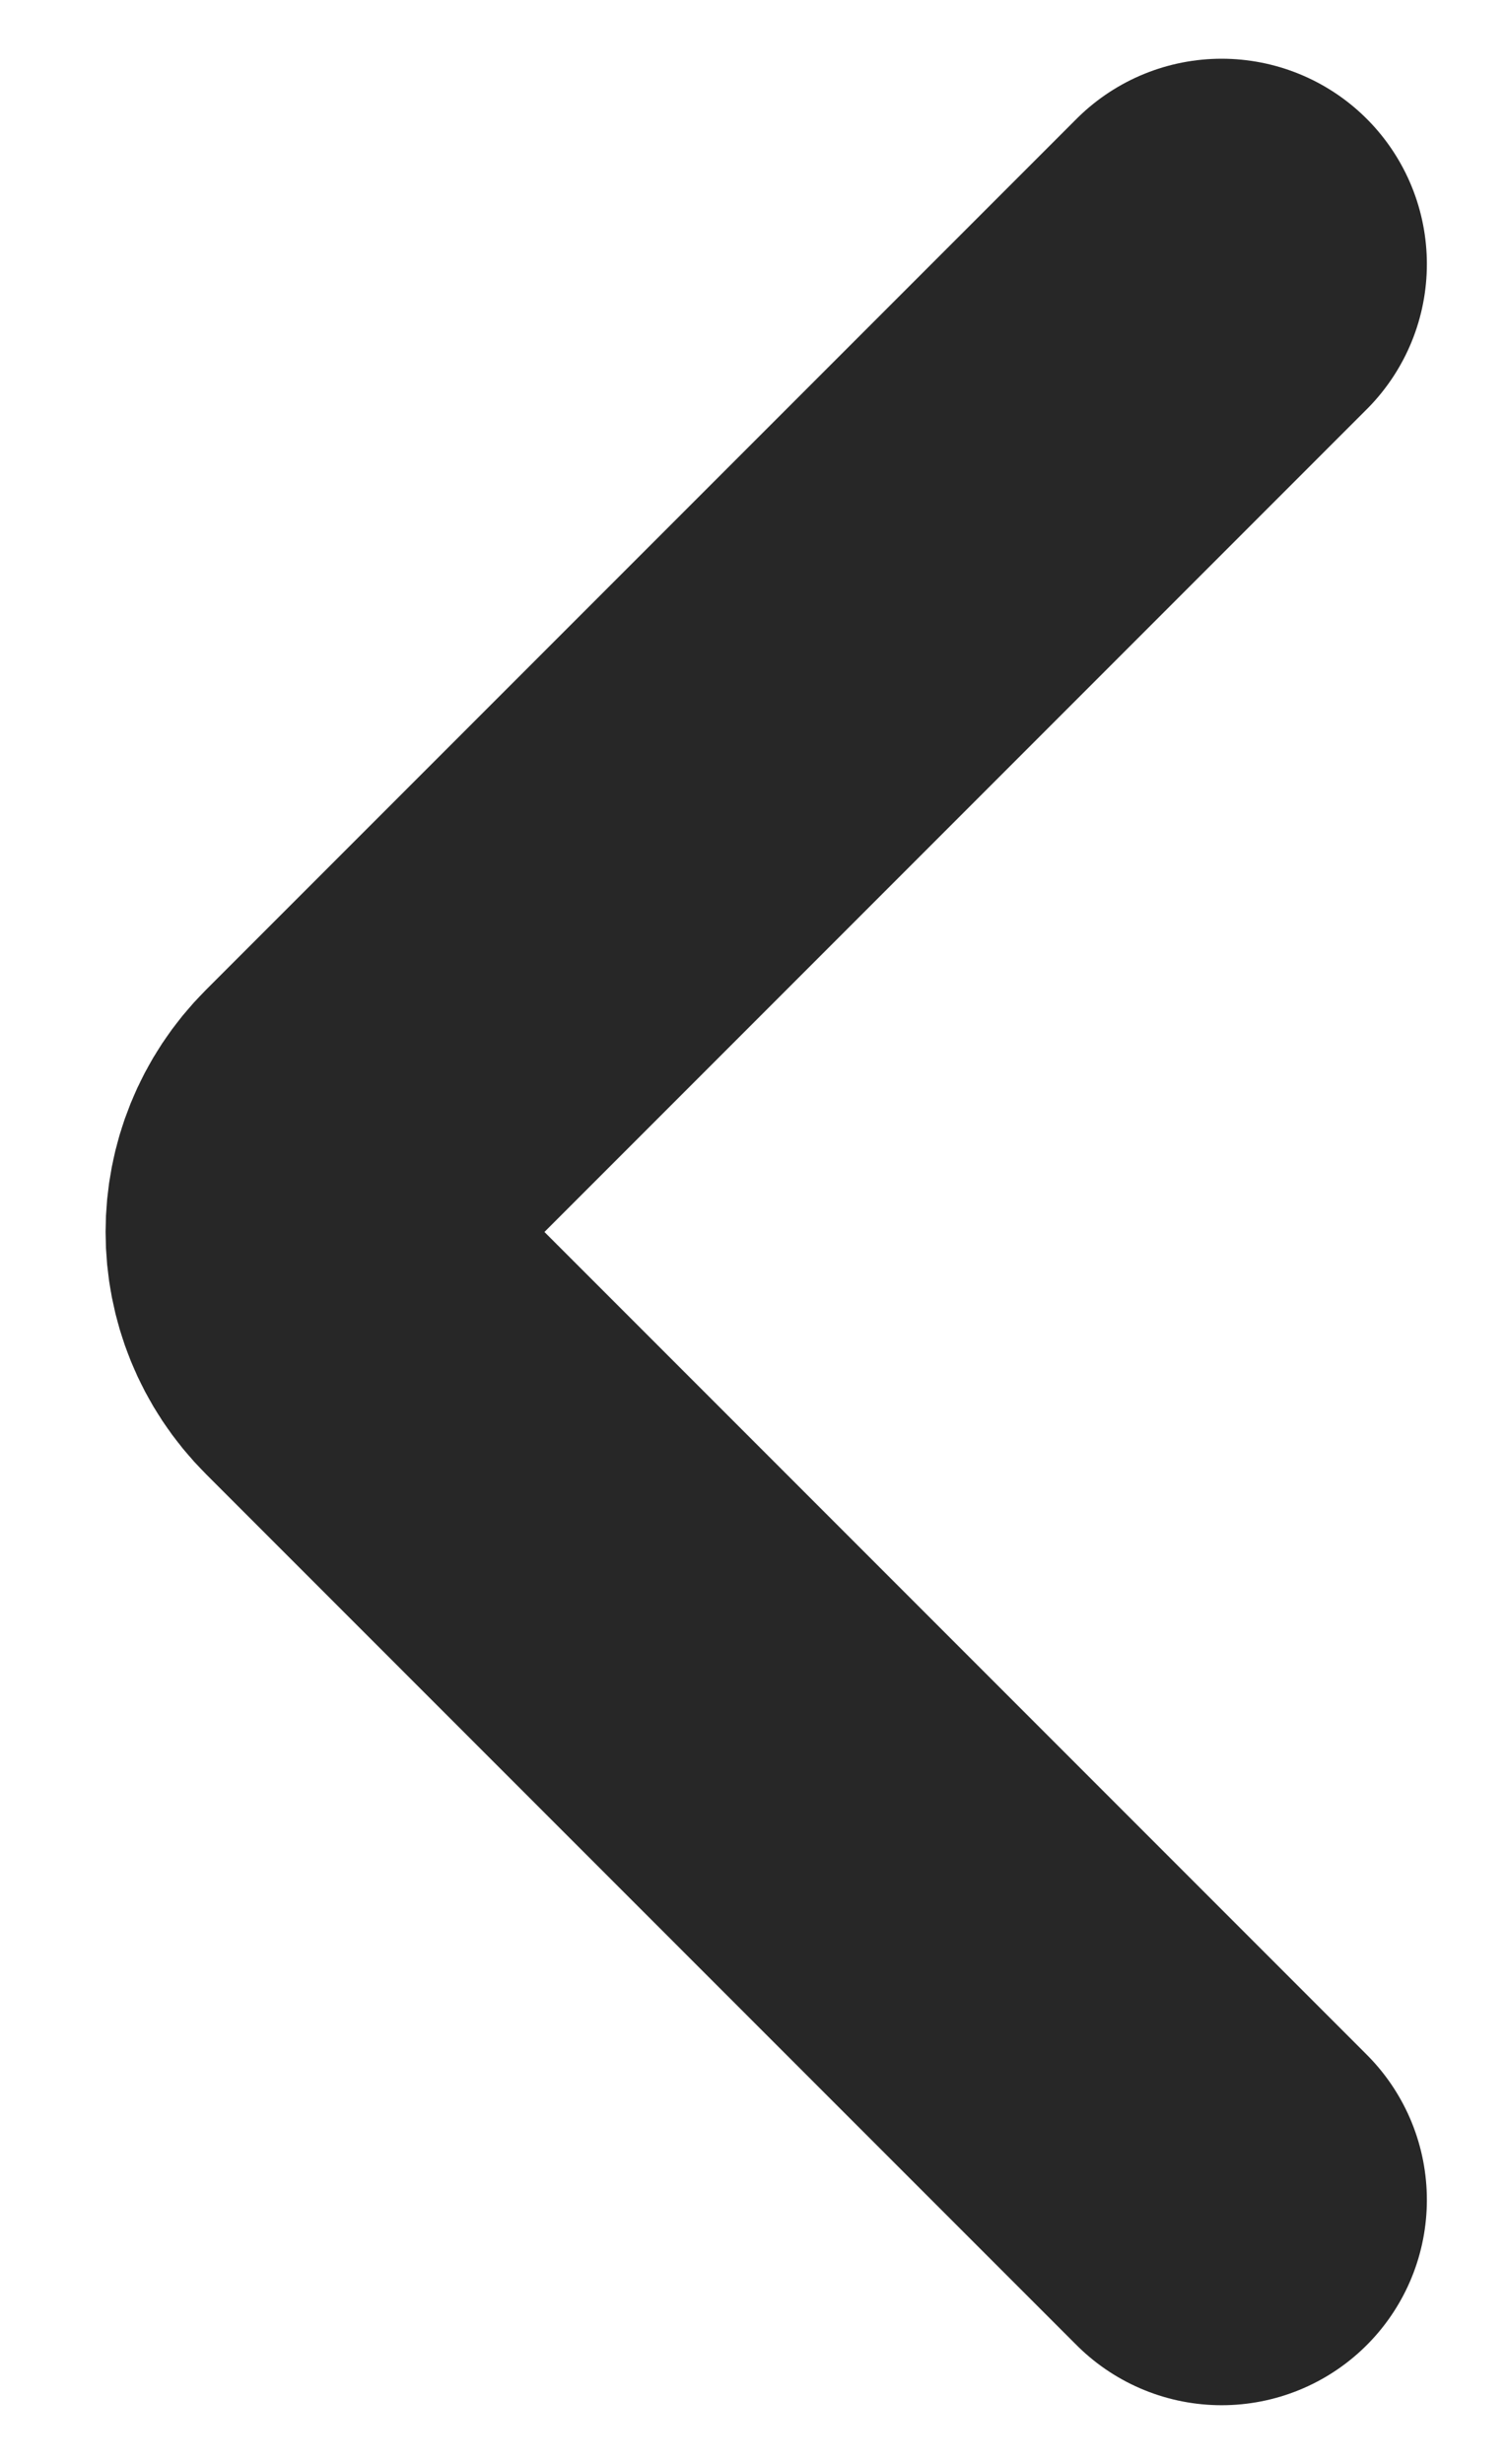 <svg width="11" height="18" viewBox="0 0 11 18" fill="none" xmlns="http://www.w3.org/2000/svg">
<path d="M8.929 16.071L2.565 9.707C2.174 9.317 2.174 8.683 2.565 8.293L8.929 1.929" stroke="#272727" stroke-width="3" stroke-linecap="round"/>
</svg>
